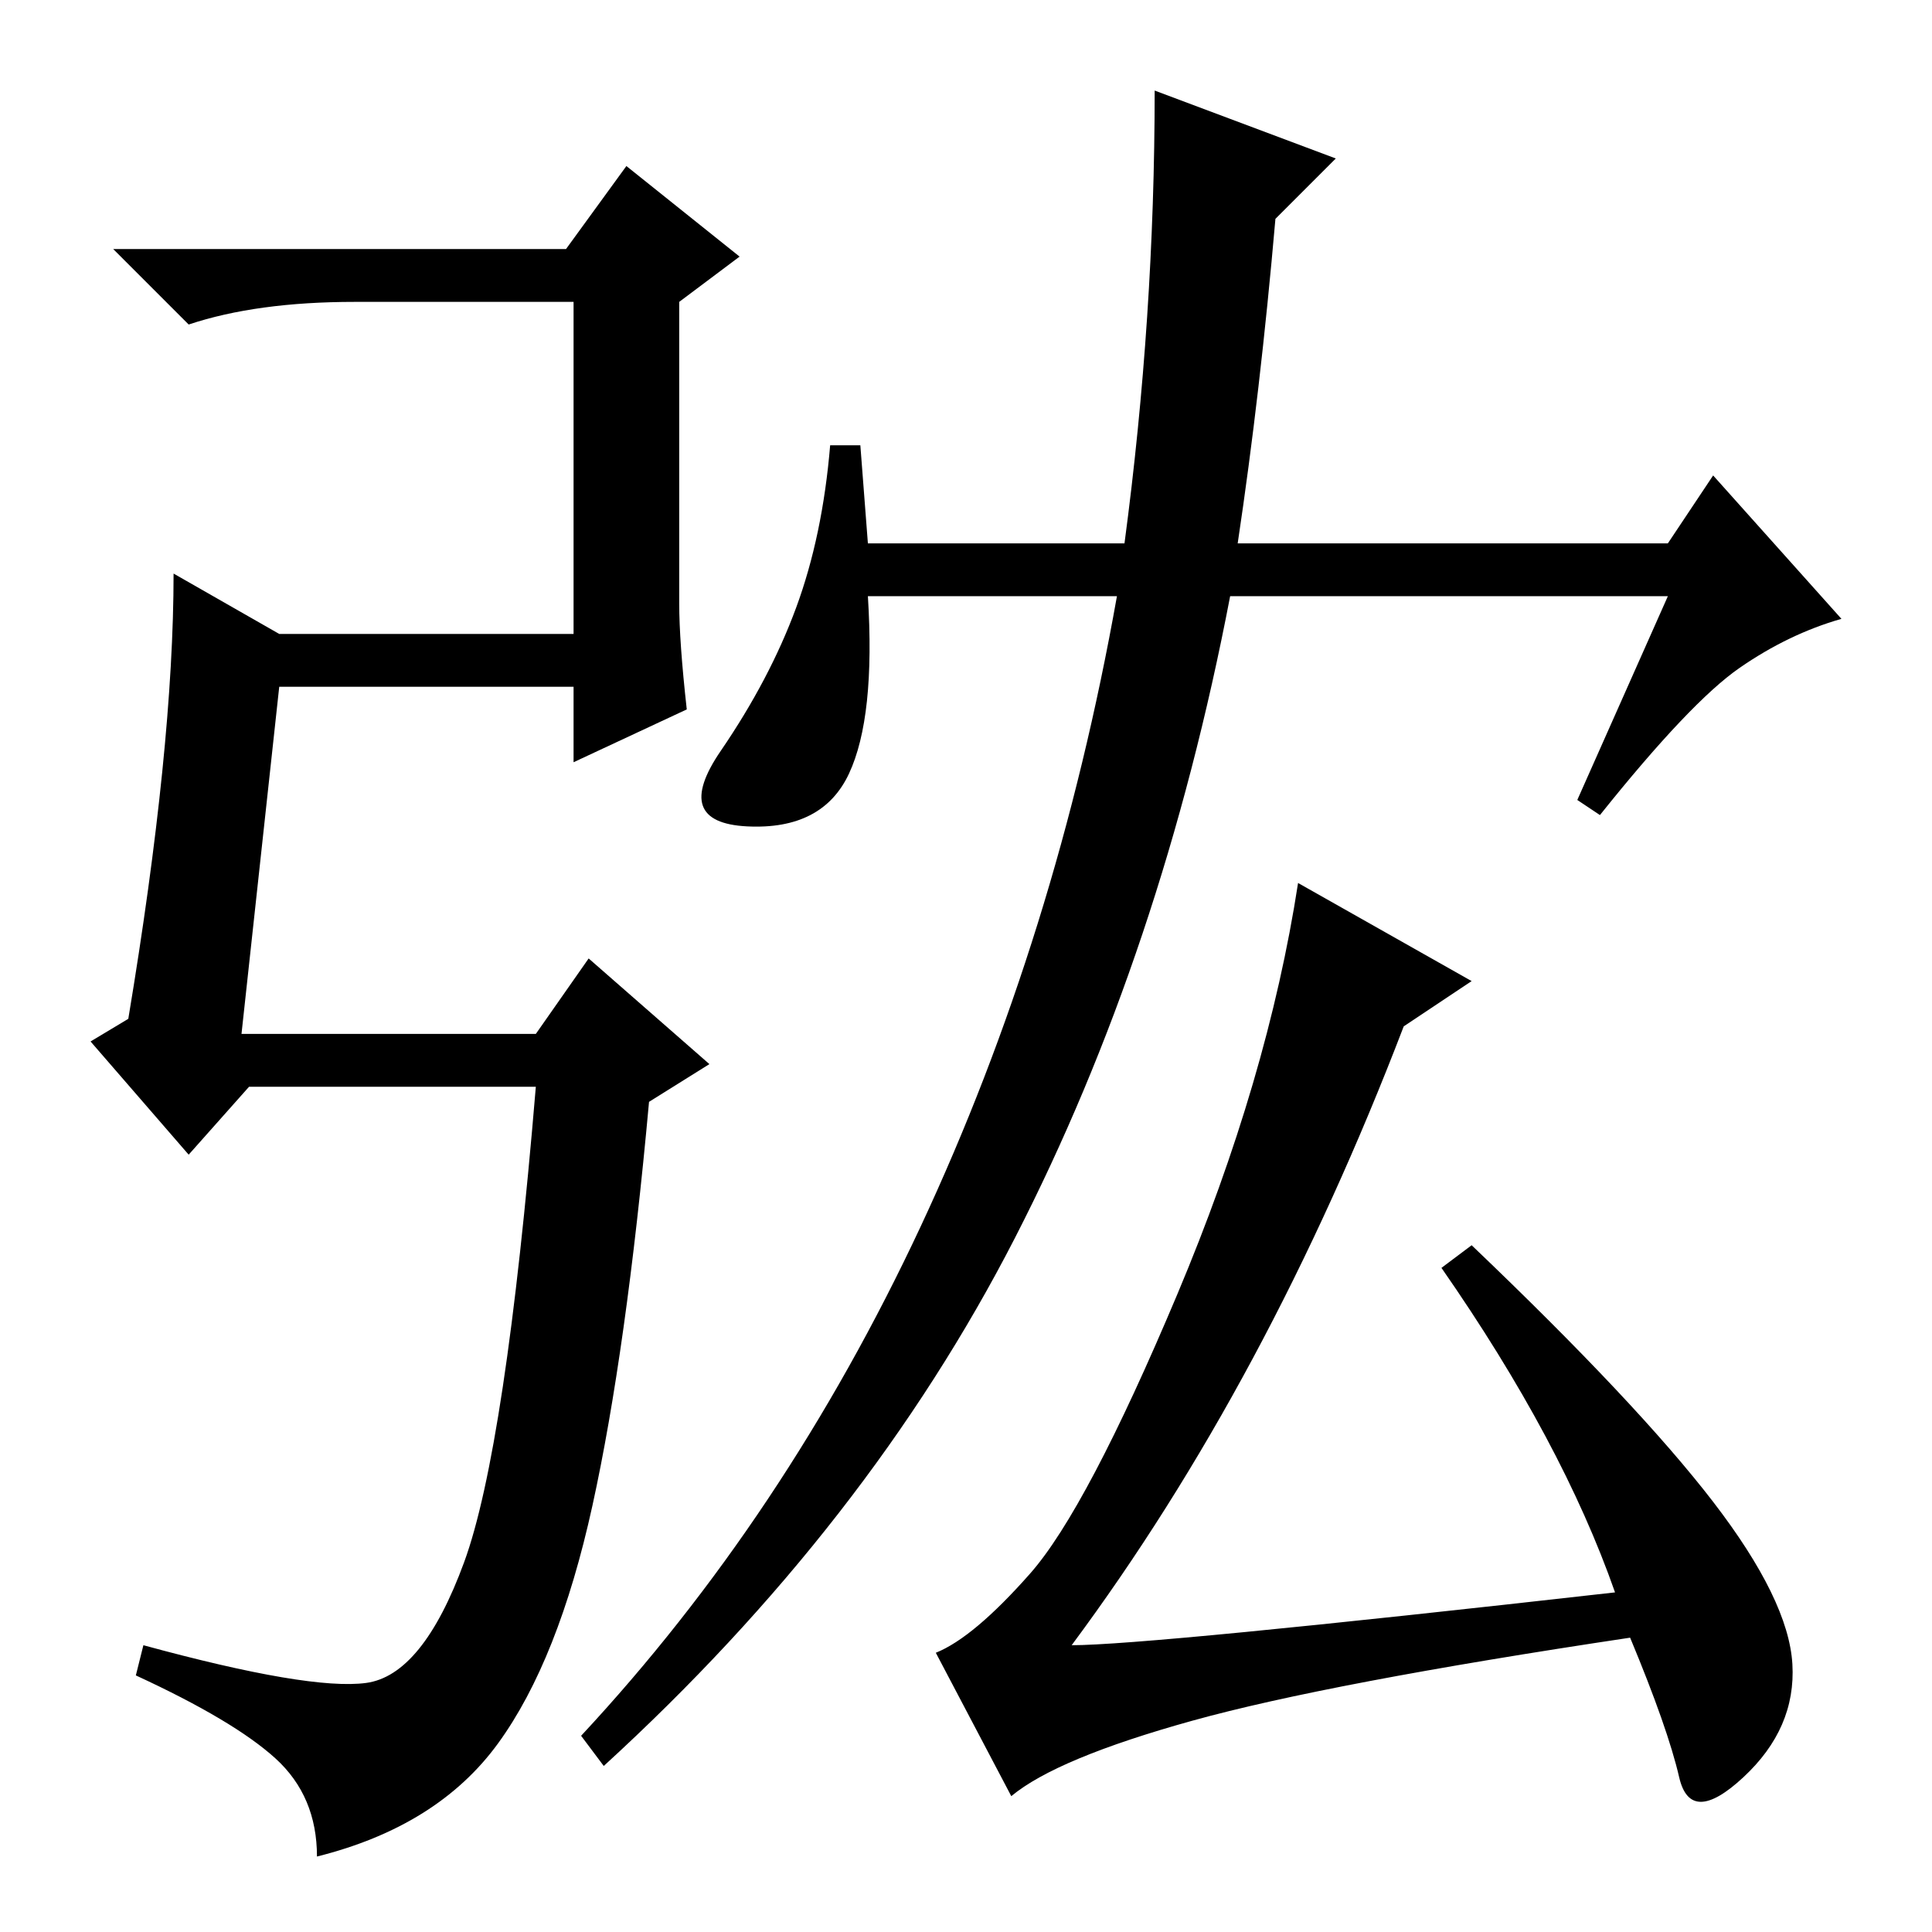 <?xml version="1.0" standalone="no"?>
<!DOCTYPE svg PUBLIC "-//W3C//DTD SVG 1.1//EN" "http://www.w3.org/Graphics/SVG/1.1/DTD/svg11.dtd" >
<svg xmlns="http://www.w3.org/2000/svg" xmlns:xlink="http://www.w3.org/1999/xlink" version="1.1" viewBox="0 -36 256 256">
  <g transform="matrix(1 0 0 -1 0 220)">
   <path fill="currentColor"
d="M32 119h39l7 10l16 -14l-8 -5q-3 -33 -7.5 -53.5t-12.5 -31.5t-24 -15q0 8 -5.5 13t-18.5 11l1 4q22 -6 29.5 -5t13 16t9.5 63h-38l-8 -9l-13 15l5 3q6 36 6 59l14 -8h39v44h-29q-13 0 -22 -3l-10 10h60l8 11l15 -12l-8 -6v-40q0 -5 1 -14l-15 -7v10h-39zM186 120
q-18 -47 -44 -82q10 0 72 7q-7 20 -23 43l4 3q22 -21 32 -34t10.5 -21.5t-6.5 -15t-8.5 0t-6.5 18.5q-40 -6 -58 -11t-24 -10l-10 19q5 2 12.5 10.5t19.5 37t16 54.5l23 -13zM149 184q4 30 4 60l24 -9l-8 -8q-2 -23 -5 -43h57l6 9l17 -19q-7 -2 -13.5 -6.5t-18.5 -19.5l-3 2
l12 27h-58q-9 -47 -28.5 -85t-54.5 -70l-3 4q27 29 45 67.5t26 83.5h-33q1 -16 -2.5 -23.5t-13.5 -7t-3.5 10t10 19t4.5 21.5h4l1 -13h34z" />
  </g>

</svg>
